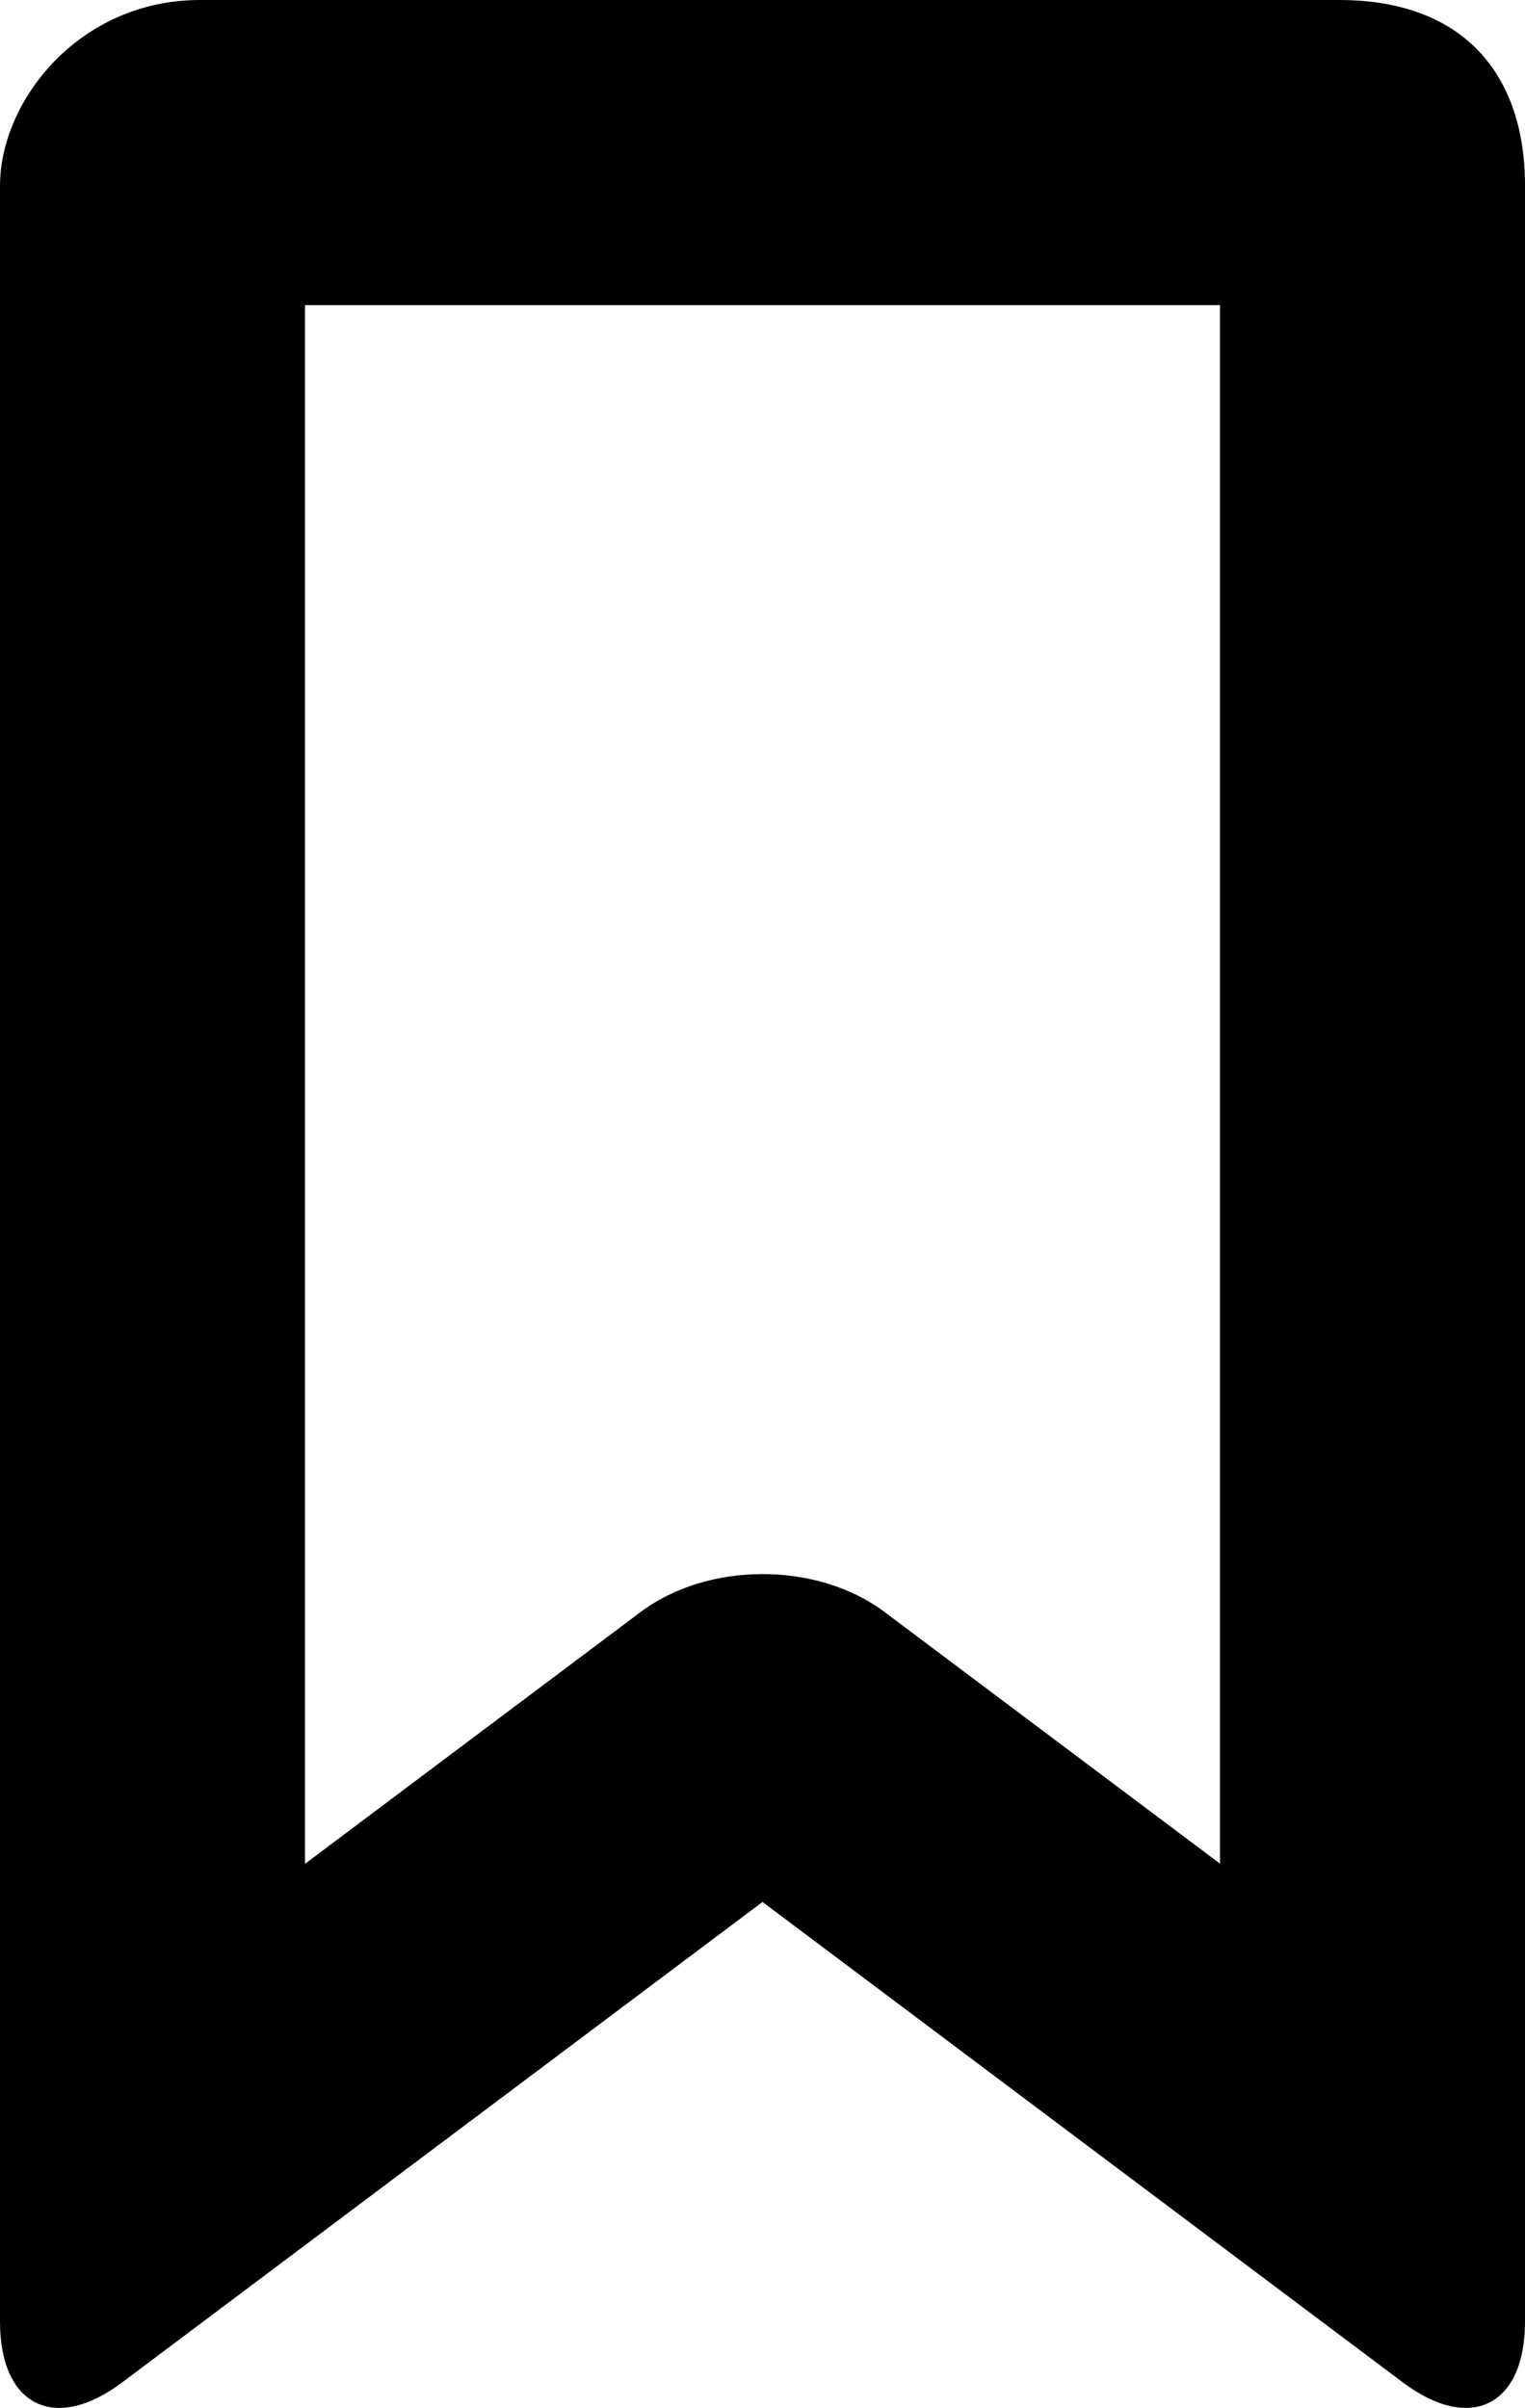 <?xml version="1.0" encoding="iso-8859-1"?>
<!-- Generator: Adobe Illustrator 16.0.0, SVG Export Plug-In . SVG Version: 6.00 Build 0)  -->
<!DOCTYPE svg PUBLIC "-//W3C//DTD SVG 1.1//EN" "http://www.w3.org/Graphics/SVG/1.1/DTD/svg11.dtd">
<svg version="1.1" id="Layer_1" xmlns="http://www.w3.org/2000/svg" xmlns:xlink="http://www.w3.org/1999/xlink" x="0px" y="0px"
	 width="10px" height="15.783px" viewBox="0 0 10 15.783" style="enable-background:new 0 0 10 15.783;" xml:space="preserve">
<g id="Bookmark_1">
	<path d="M5,12.467l-4.2,3.15C0.358,15.948,0,15.77,0,15.217v-14C0,0.664,0.516,0,1.312,0h7.469C9.594,0,10,0.484,10,1.217v14
		c0,0.553-0.358,0.731-0.8,0.4L5,12.467z M5.8,10.566l2.2,1.65V2H2v10.217l2.2-1.65C4.642,10.235,5.358,10.235,5.8,10.566z"/>
</g>
<g>
</g>
<g>
</g>
<g>
</g>
<g>
</g>
<g>
</g>
<g>
</g>
<g>
</g>
<g>
</g>
<g>
</g>
<g>
</g>
<g>
</g>
<g>
</g>
<g>
</g>
<g>
</g>
<g>
</g>
</svg>

